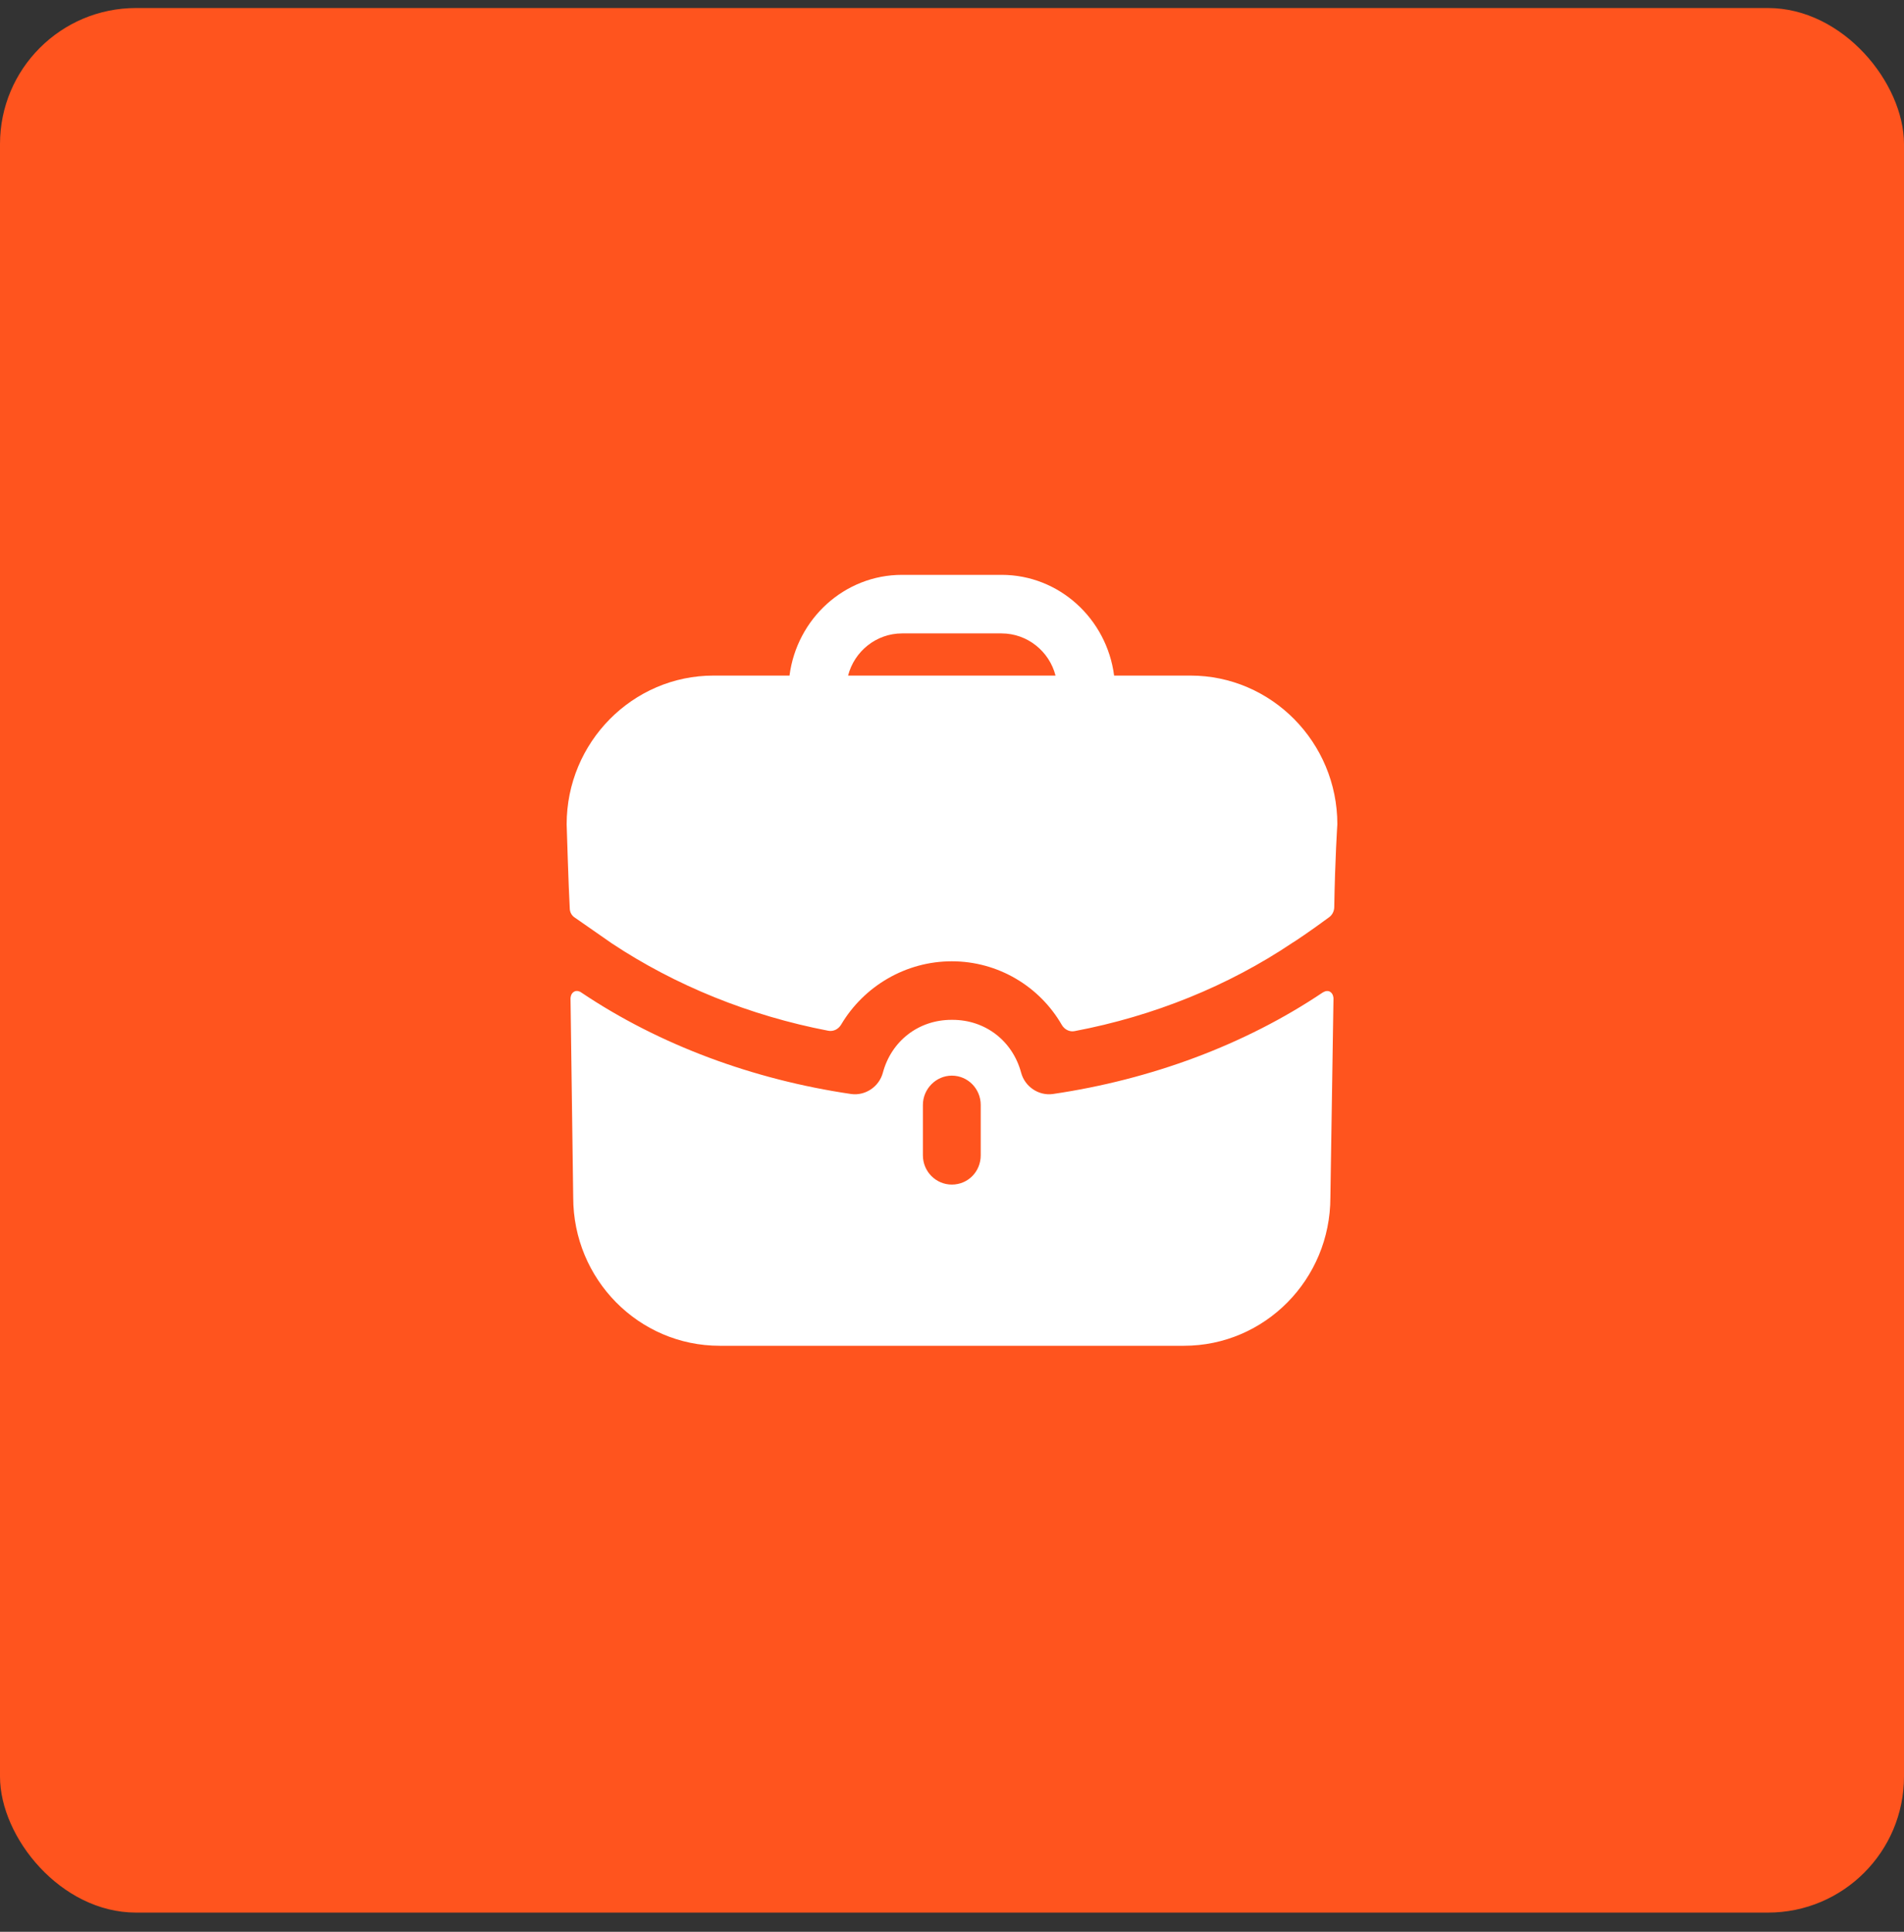 <svg width="70" height="71" viewBox="0 0 70 71" fill="none" xmlns="http://www.w3.org/2000/svg">
<rect x="0" y="0" width="70" height="71" fill="#333333" stroke="none"/>
<rect y="0.295" width="70" height="70" rx="5" fill="#FF541E"/>
<path fill-rule="evenodd" clip-rule="evenodd" d="M33.164 23.28C32.215 23.28 31.407 23.94 31.18 24.83H38.806C38.579 23.94 37.771 23.28 36.821 23.28H33.164ZM40.96 24.83H43.767C46.743 24.83 49.167 27.283 49.167 30.296C49.167 30.296 49.082 31.571 49.053 33.347C49.05 33.487 48.982 33.625 48.87 33.708C48.189 34.212 47.565 34.628 47.508 34.657C45.156 36.235 42.421 37.345 39.509 37.897C39.319 37.935 39.132 37.836 39.035 37.666C38.219 36.252 36.694 35.331 34.993 35.331C33.303 35.331 31.764 36.242 30.924 37.658C30.826 37.824 30.642 37.92 30.453 37.884C27.564 37.331 24.83 36.222 22.492 34.671L21.131 33.724C21.018 33.652 20.947 33.523 20.947 33.38C20.904 32.648 20.833 30.296 20.833 30.296C20.833 27.283 23.257 24.83 26.233 24.83H29.026C29.295 22.75 31.038 21.128 33.164 21.128H36.821C38.947 21.128 40.691 22.75 40.96 24.83ZM48.685 36.45L48.628 36.479C45.765 38.401 42.321 39.678 38.706 40.209C38.196 40.28 37.686 39.95 37.544 39.434C37.232 38.258 36.226 37.483 35.021 37.483H35.007H34.979C33.774 37.483 32.768 38.258 32.456 39.434C32.314 39.95 31.804 40.28 31.294 40.209C27.679 39.678 24.235 38.401 21.372 36.479C21.358 36.464 21.216 36.378 21.103 36.45C20.975 36.522 20.975 36.694 20.975 36.694L21.074 44.01C21.074 47.023 23.484 49.462 26.46 49.462H43.526C46.502 49.462 48.911 47.023 48.911 44.01L49.025 36.694C49.025 36.694 49.025 36.522 48.897 36.45C48.827 36.407 48.741 36.421 48.685 36.45ZM36.056 42.461C36.056 43.063 35.588 43.537 34.993 43.537C34.412 43.537 33.93 43.063 33.93 42.461V40.61C33.93 40.022 34.412 39.534 34.993 39.534C35.588 39.534 36.056 40.022 36.056 40.61V42.461Z" fill="white"/>
</svg>
